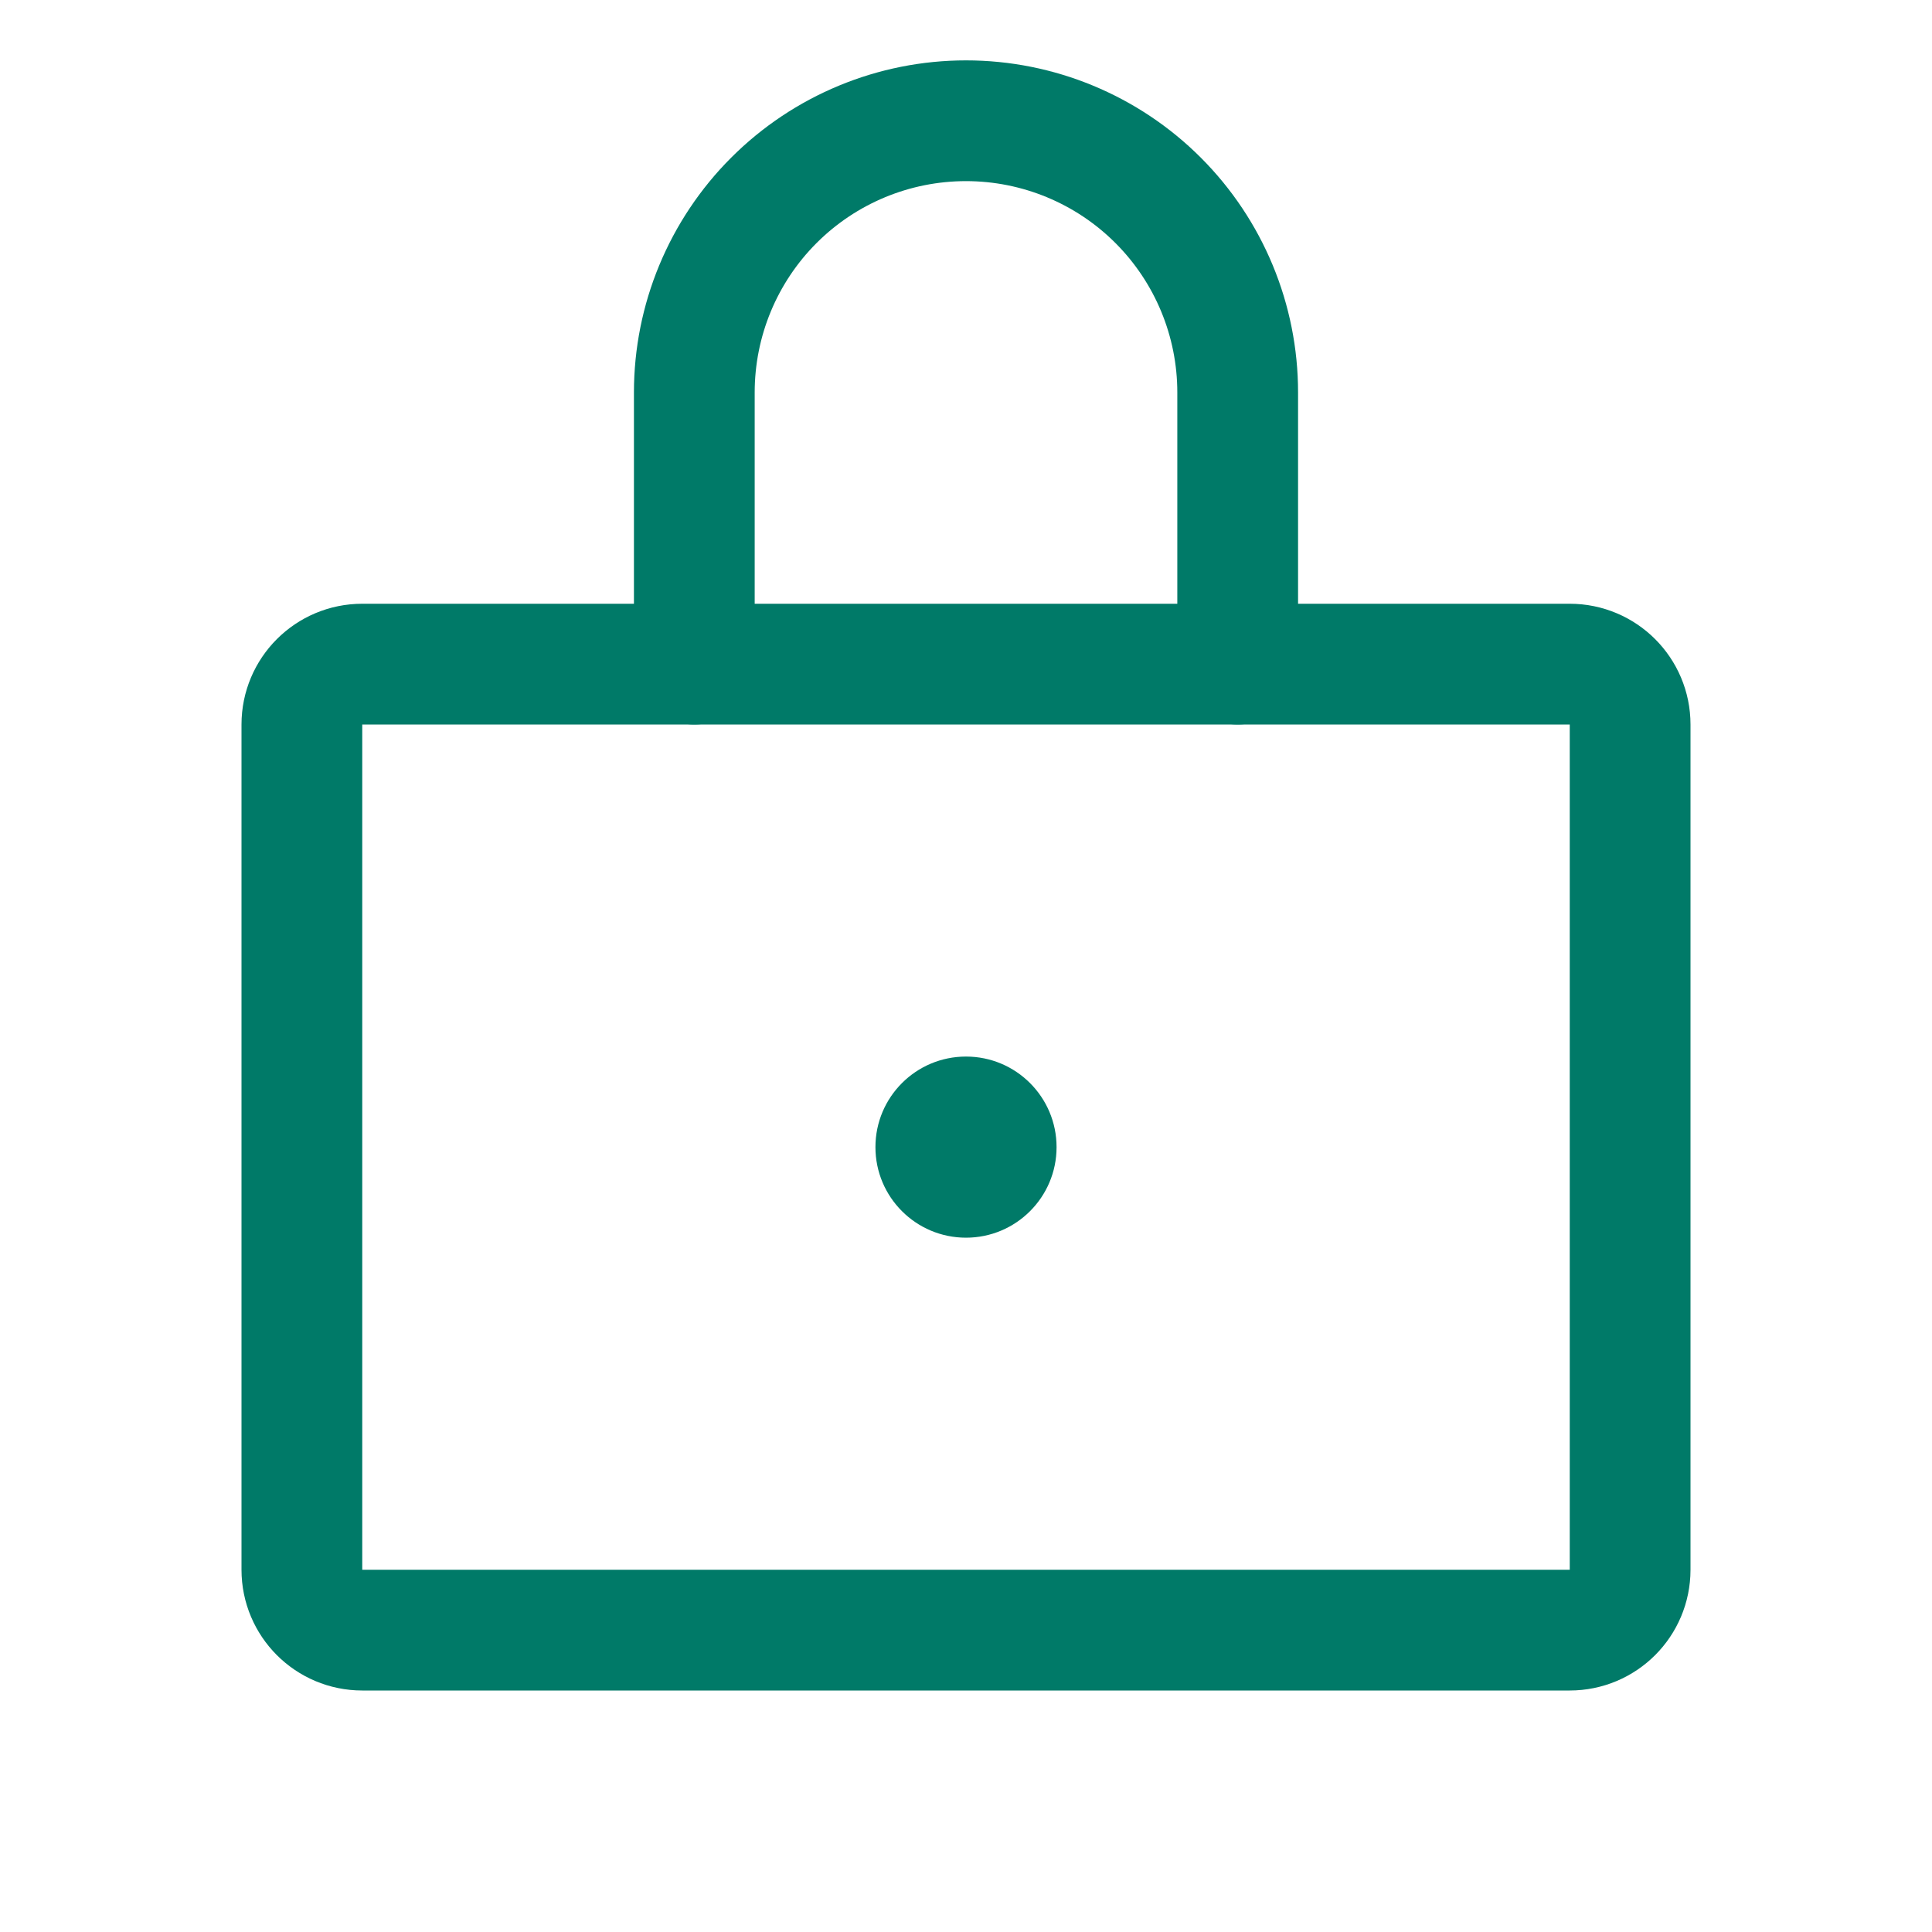 <svg width="192" height="192" viewBox="0 0 192 192" fill="none" xmlns="http://www.w3.org/2000/svg">
<g clip-path="url(#clip0_362_540)">
<path d="M156 66H36C32.686 66 30 68.686 30 72V156C30 159.314 32.686 162 36 162H156C159.314 162 162 159.314 162 156V72C162 68.686 159.314 66 156 66Z" stroke="#007A68" stroke-width="12" stroke-linecap="round" stroke-linejoin="round"/>
<path d="M69 66V39C69 31.839 71.845 24.972 76.908 19.908C81.972 14.845 88.839 12 96 12C103.161 12 110.028 14.845 115.092 19.908C120.155 24.972 123 31.839 123 39V66" stroke="#007A68" stroke-width="12" stroke-linecap="round" stroke-linejoin="round"/>
<path d="M96 123C100.971 123 105 118.971 105 114C105 109.029 100.971 105 96 105C91.029 105 87 109.029 87 114C87 118.971 91.029 123 96 123Z" fill="#007A68"/>
</g>
<defs>
<clipPath id="clip0_362_540">
<rect width="192" height="192" fill="white"/>
</clipPath>
</defs>
</svg>
